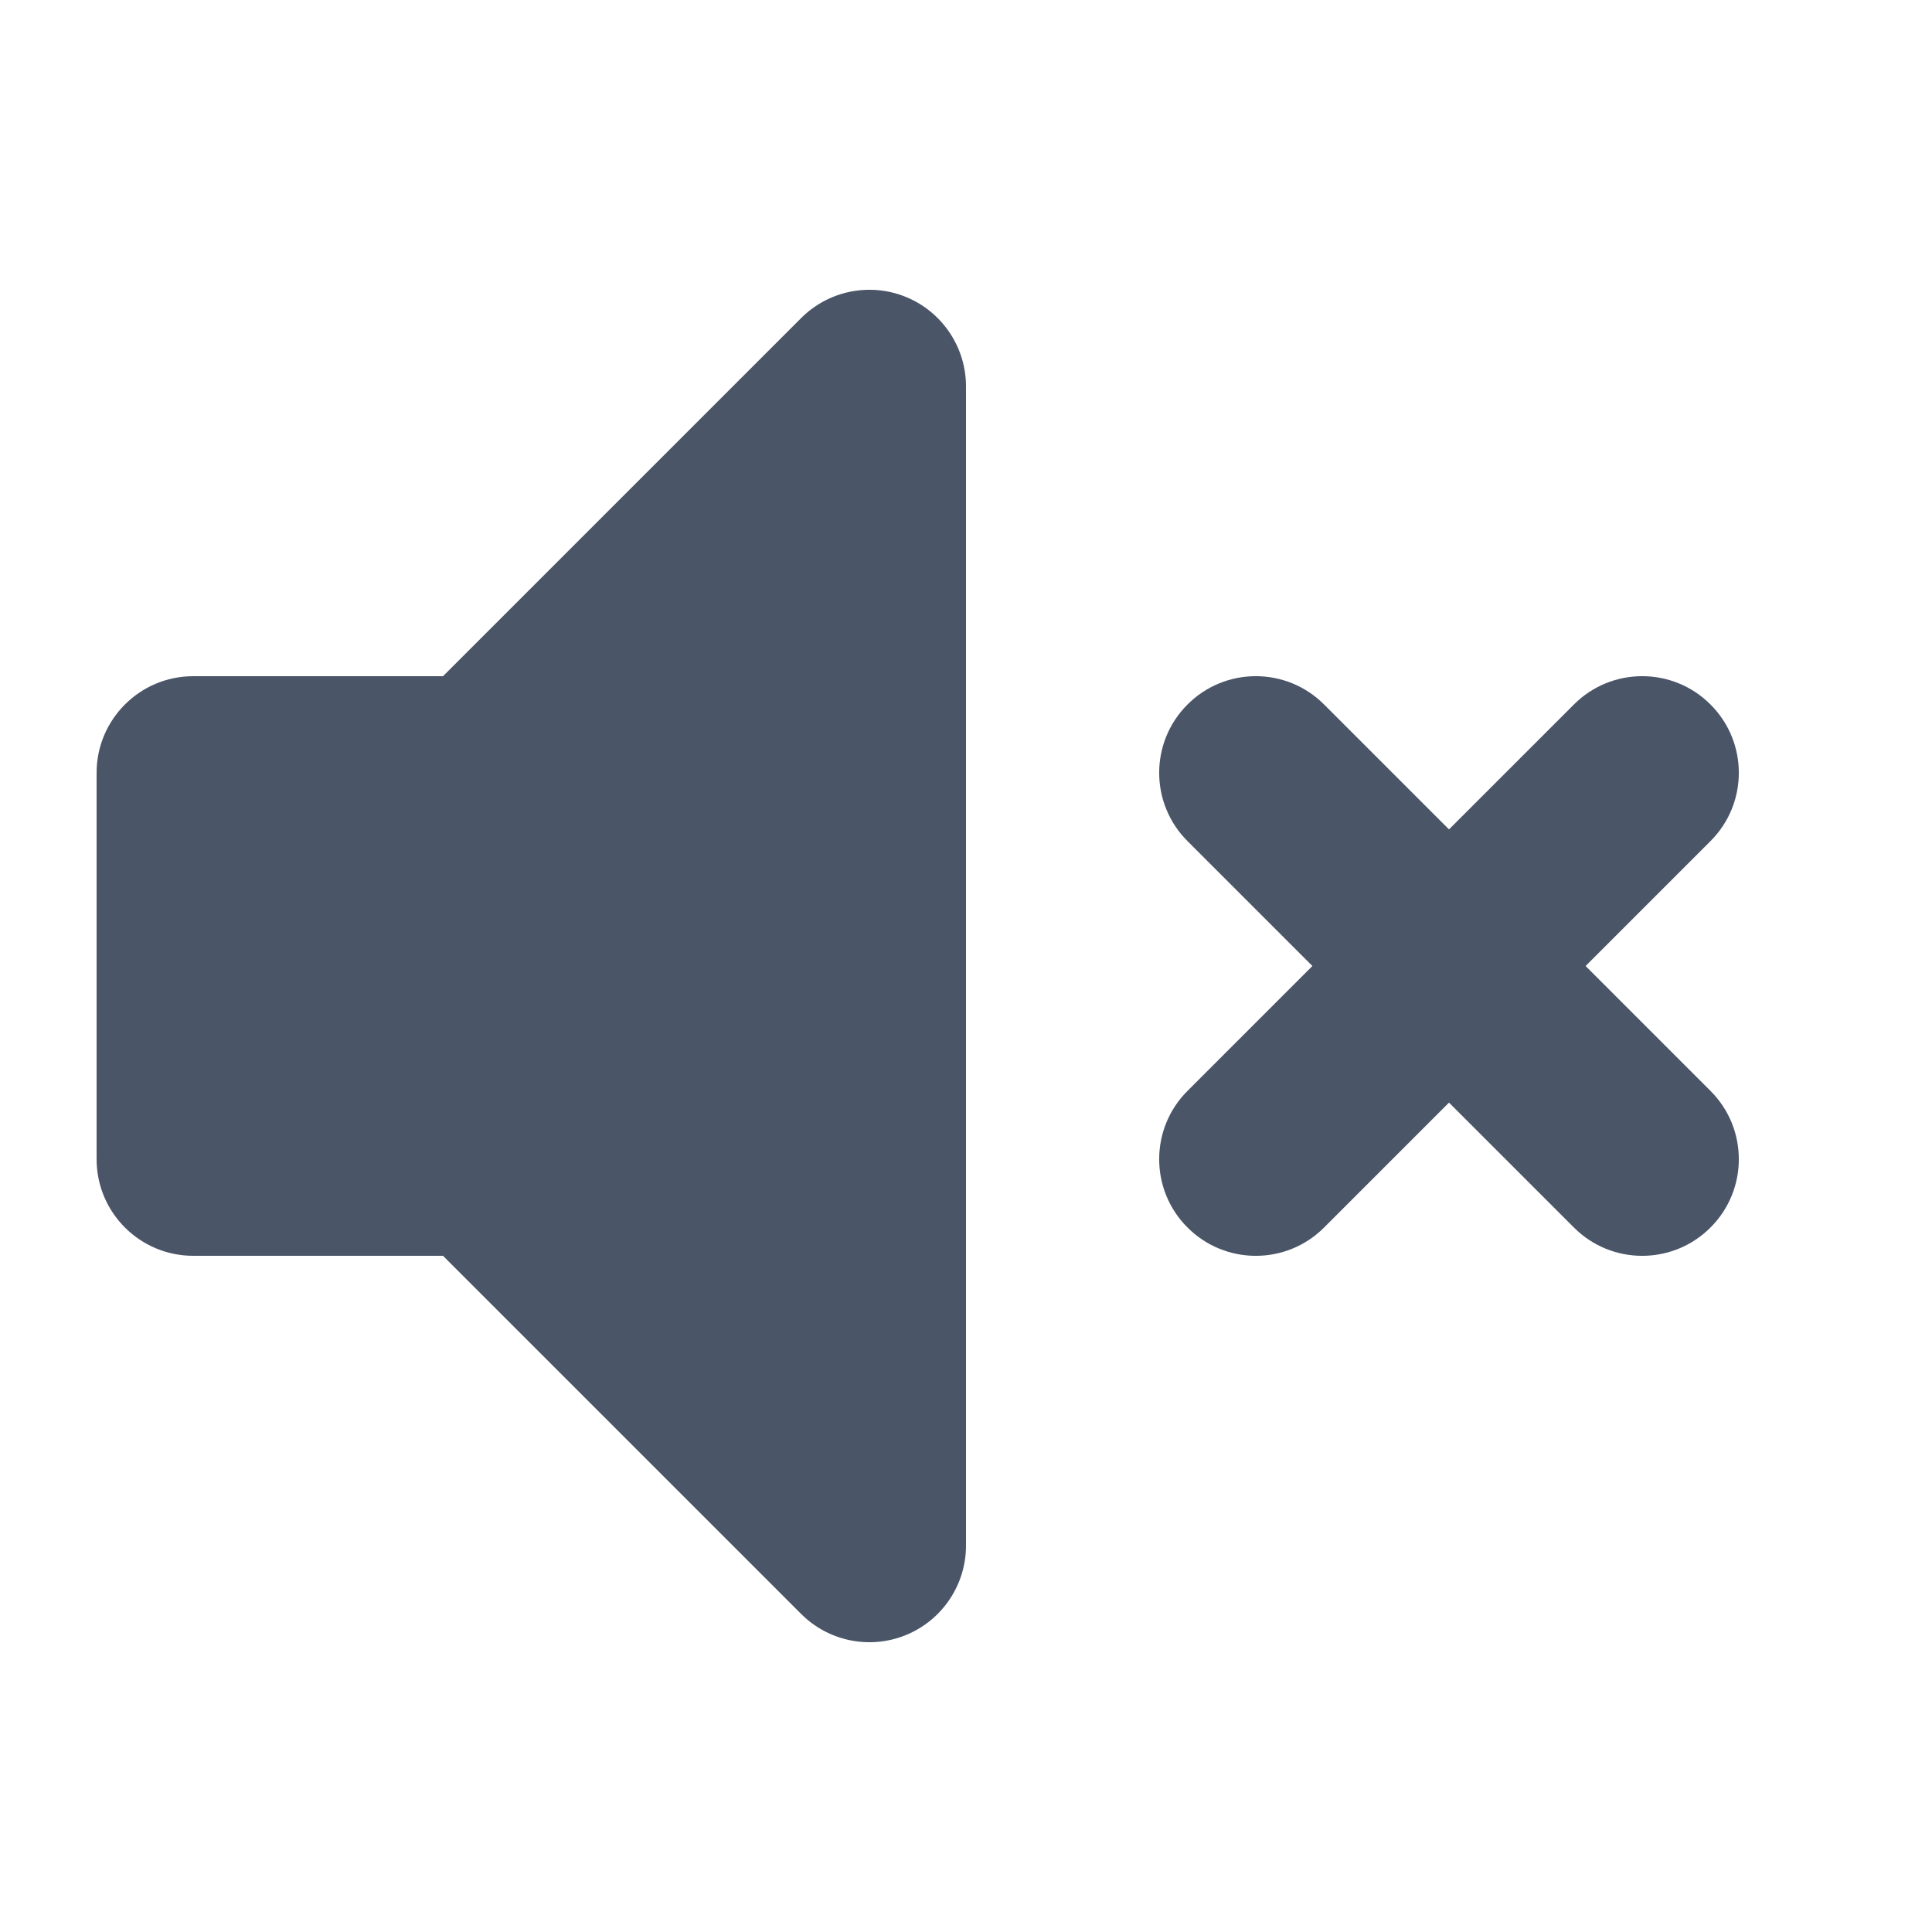 <svg viewBox="0 0 20 20" fill="none" xmlns="http://www.w3.org/2000/svg" id="icon" width="100%" height="100%"><path fill-rule="evenodd" clip-rule="evenodd" d="M9.383 3.076C9.756 3.231 10 3.596 10 4V16C10 16.404 9.756 16.769 9.383 16.924C9.009 17.079 8.579 16.993 8.293 16.707L4.586 13H2C1.448 13 1 12.552 1 12V8C1 7.448 1.448 7 2 7H4.586L8.293 3.293C8.579 3.007 9.009 2.921 9.383 3.076Z" fill="#4A5568"/><path fill-rule="evenodd" clip-rule="evenodd" d="M12.293 7.293C12.683 6.902 13.317 6.902 13.707 7.293L15 8.586L16.293 7.293C16.683 6.902 17.317 6.902 17.707 7.293C18.098 7.683 18.098 8.317 17.707 8.707L16.414 10L17.707 11.293C18.098 11.683 18.098 12.317 17.707 12.707C17.317 13.098 16.683 13.098 16.293 12.707L15 11.414L13.707 12.707C13.317 13.098 12.683 13.098 12.293 12.707C11.902 12.317 11.902 11.683 12.293 11.293L13.586 10L12.293 8.707C11.902 8.317 11.902 7.683 12.293 7.293Z" fill="#4A5568"/></svg>